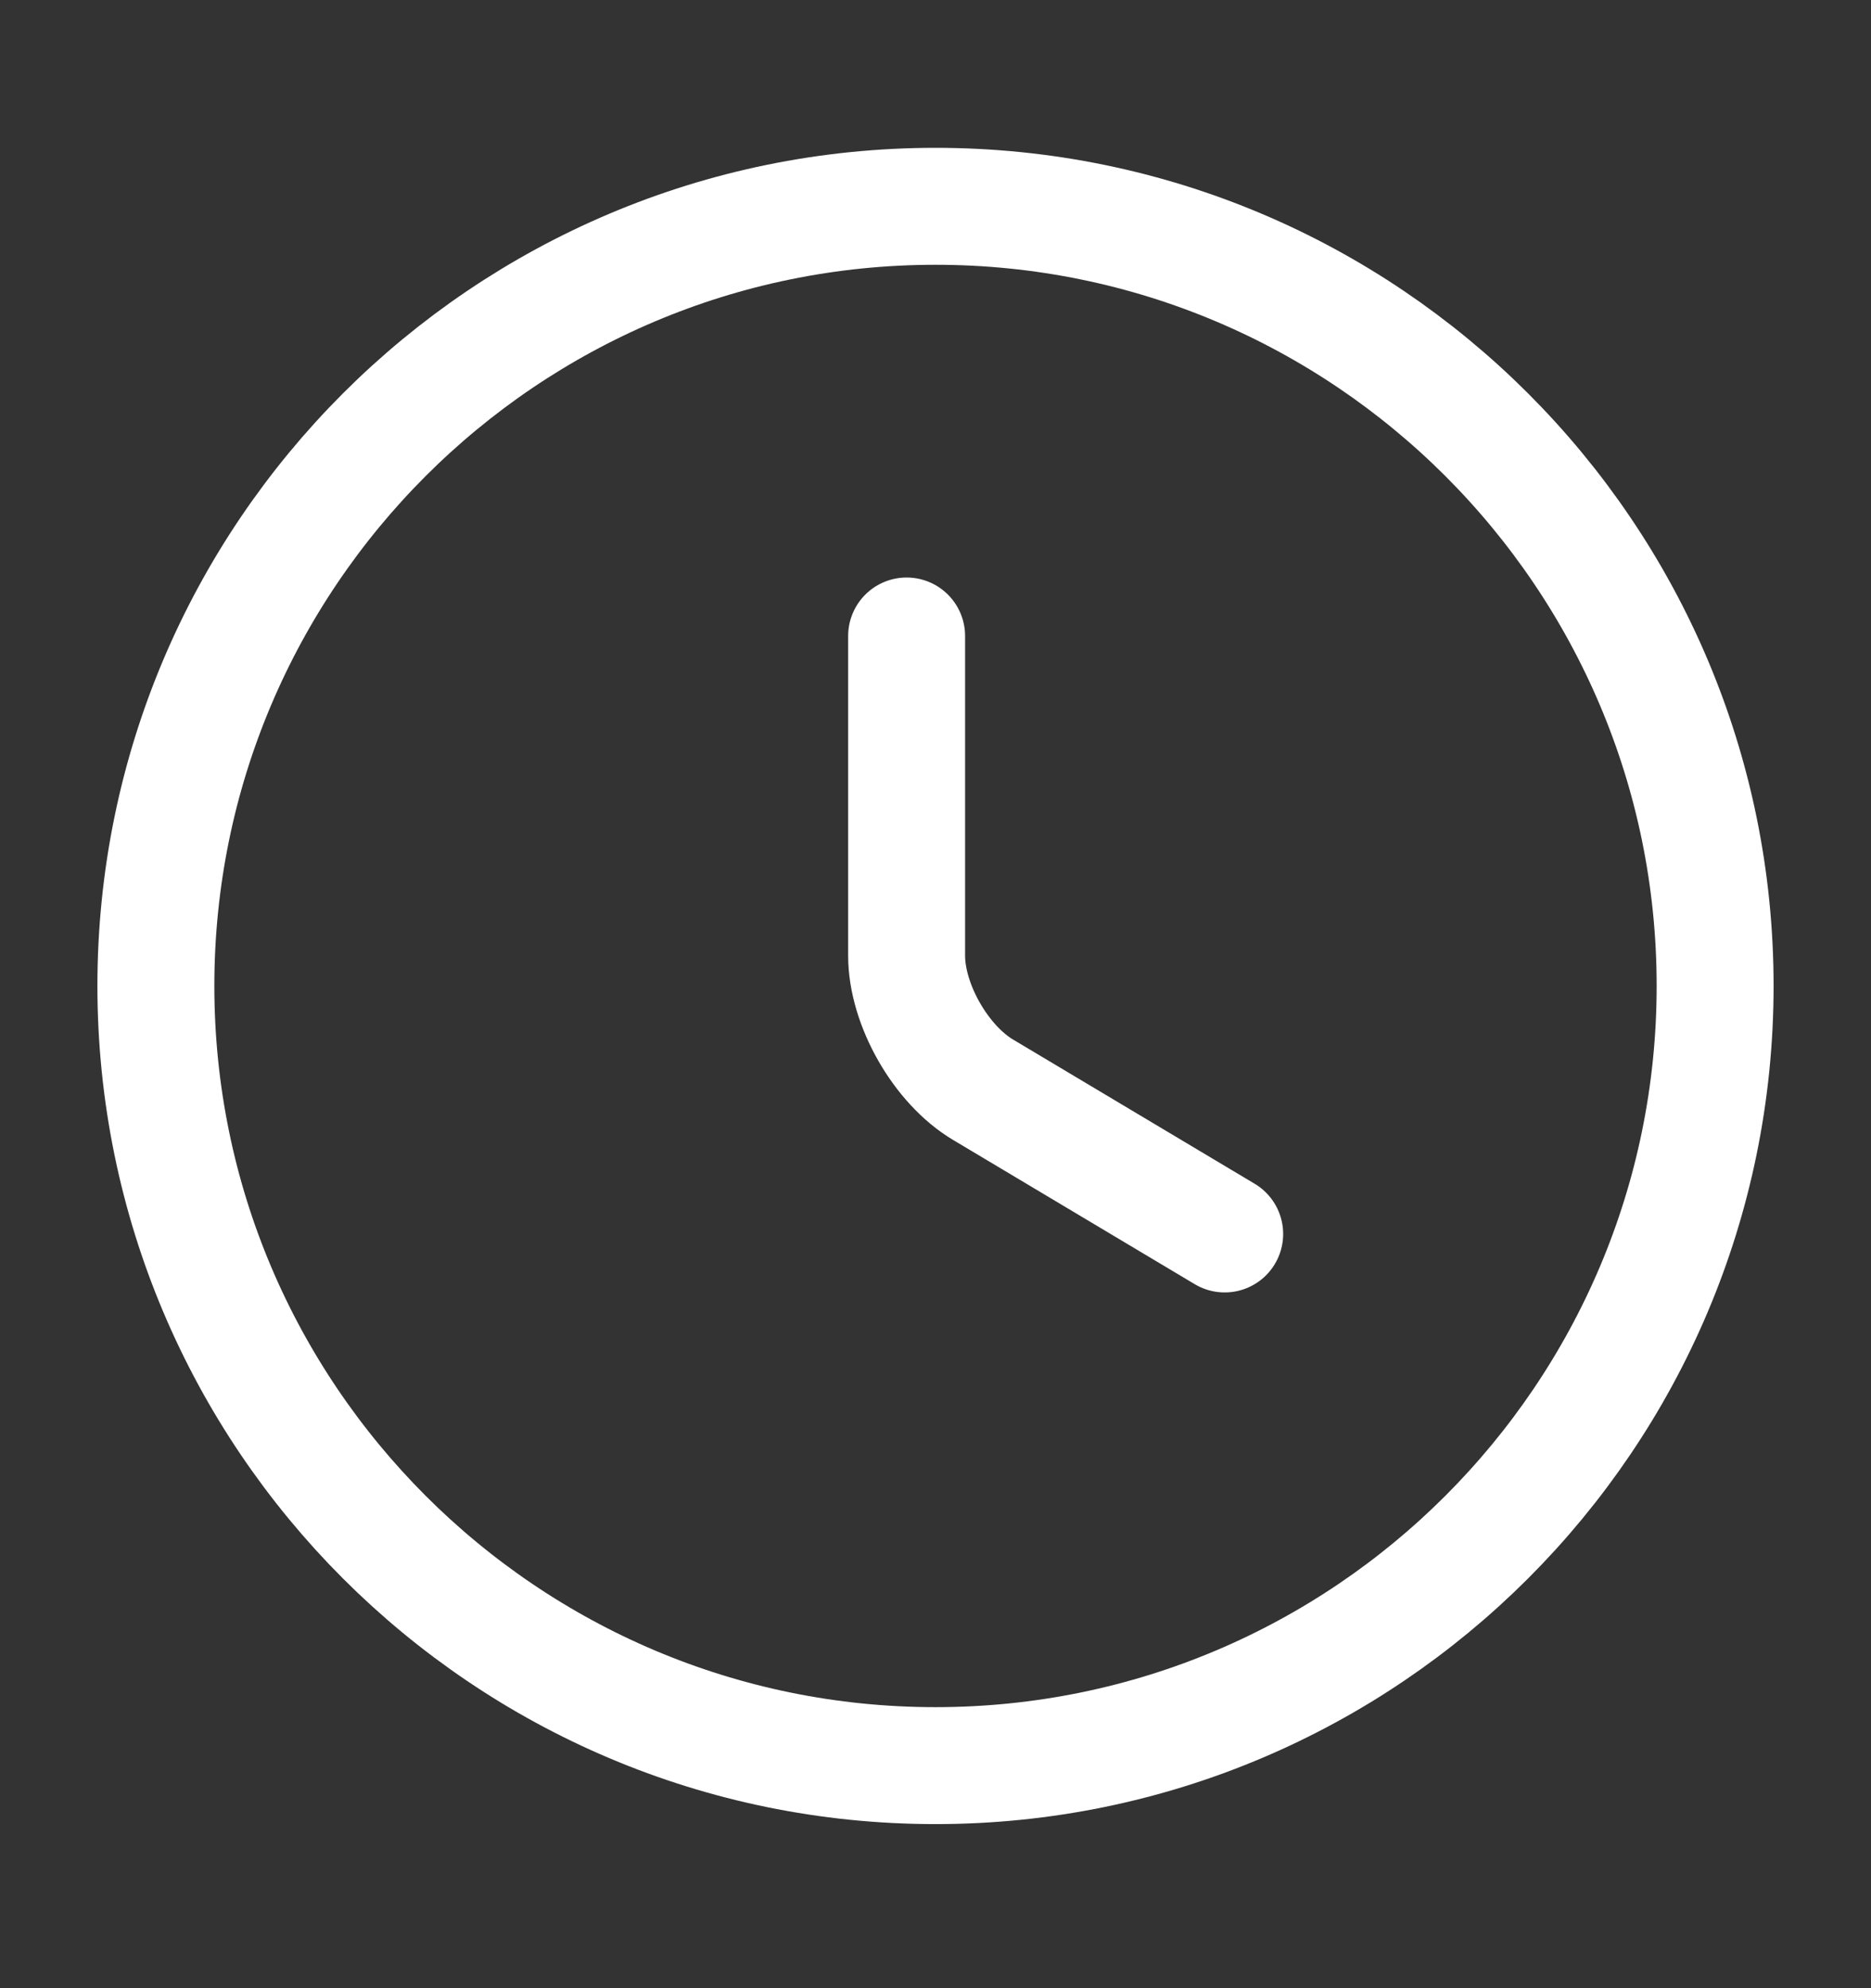 <svg width="16" height="17" viewBox="0 0 16 17" fill="none" xmlns="http://www.w3.org/2000/svg">
<rect x="0" y="0" width="16" height="17" fill="#333333" stroke="none"/>
<path d="M14.667 8.43C14.667 12.11 11.68 15.097 8 15.097C4.32 15.097 1.333 12.11 1.333 8.43C1.333 4.75 4.32 1.764 8 1.764C11.68 1.764 14.667 4.75 14.667 8.43Z" stroke="white" stroke-linecap="round" stroke-linejoin="round"/>
<path d="M10.473 10.551L8.407 9.318C8.047 9.104 7.753 8.591 7.753 8.171V5.438" stroke="white" stroke-linecap="round" stroke-linejoin="round"/>
</svg>
